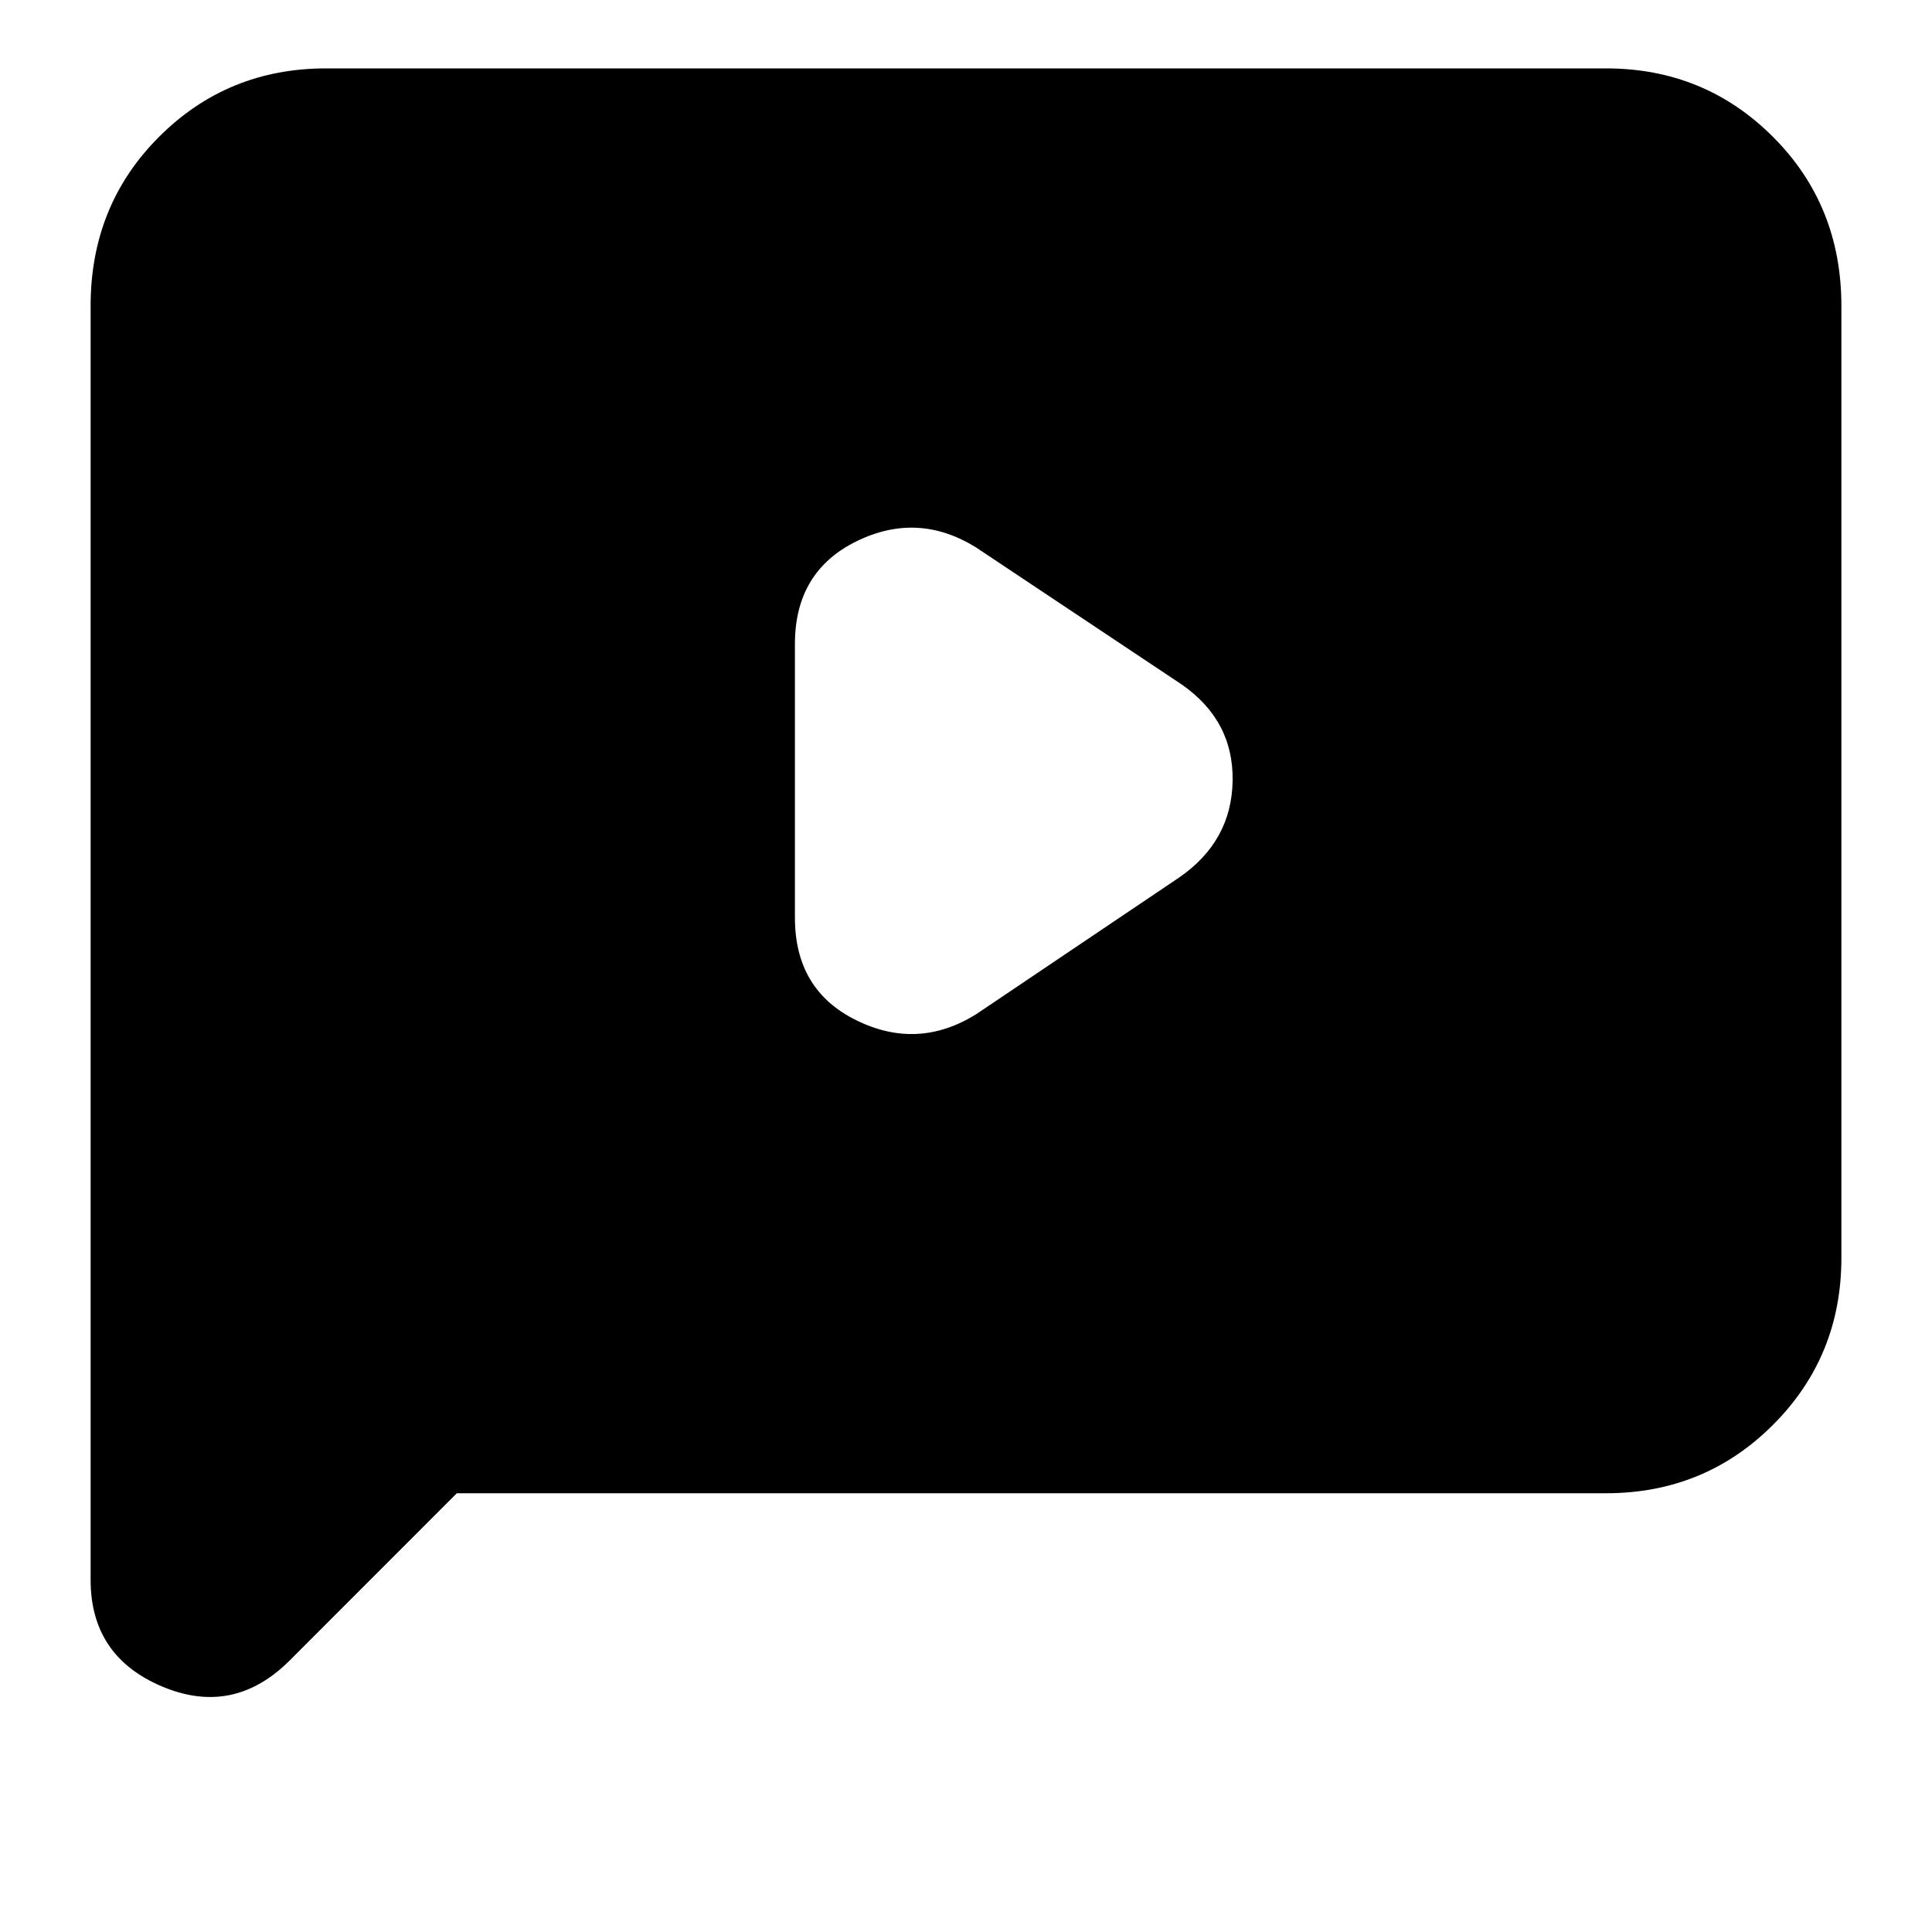 <svg xmlns="http://www.w3.org/2000/svg" height="20" width="20"><path d="M10.104 10.5 12.208 9.083Q12.75 8.708 12.76 8.083Q12.771 7.458 12.229 7.083L10.104 5.667Q9.5 5.292 8.865 5.604Q8.229 5.917 8.229 6.667V9.5Q8.229 10.25 8.865 10.562Q9.5 10.875 10.104 10.5ZM3 17.188Q2.417 17.771 1.677 17.458Q0.938 17.146 0.938 16.354V3.167Q0.938 2.125 1.646 1.417Q2.354 0.708 3.375 0.708H16.625Q17.646 0.708 18.354 1.417Q19.062 2.125 19.062 3.167V13.021Q19.062 14.042 18.354 14.75Q17.646 15.458 16.625 15.458H4.729Z"/></svg>